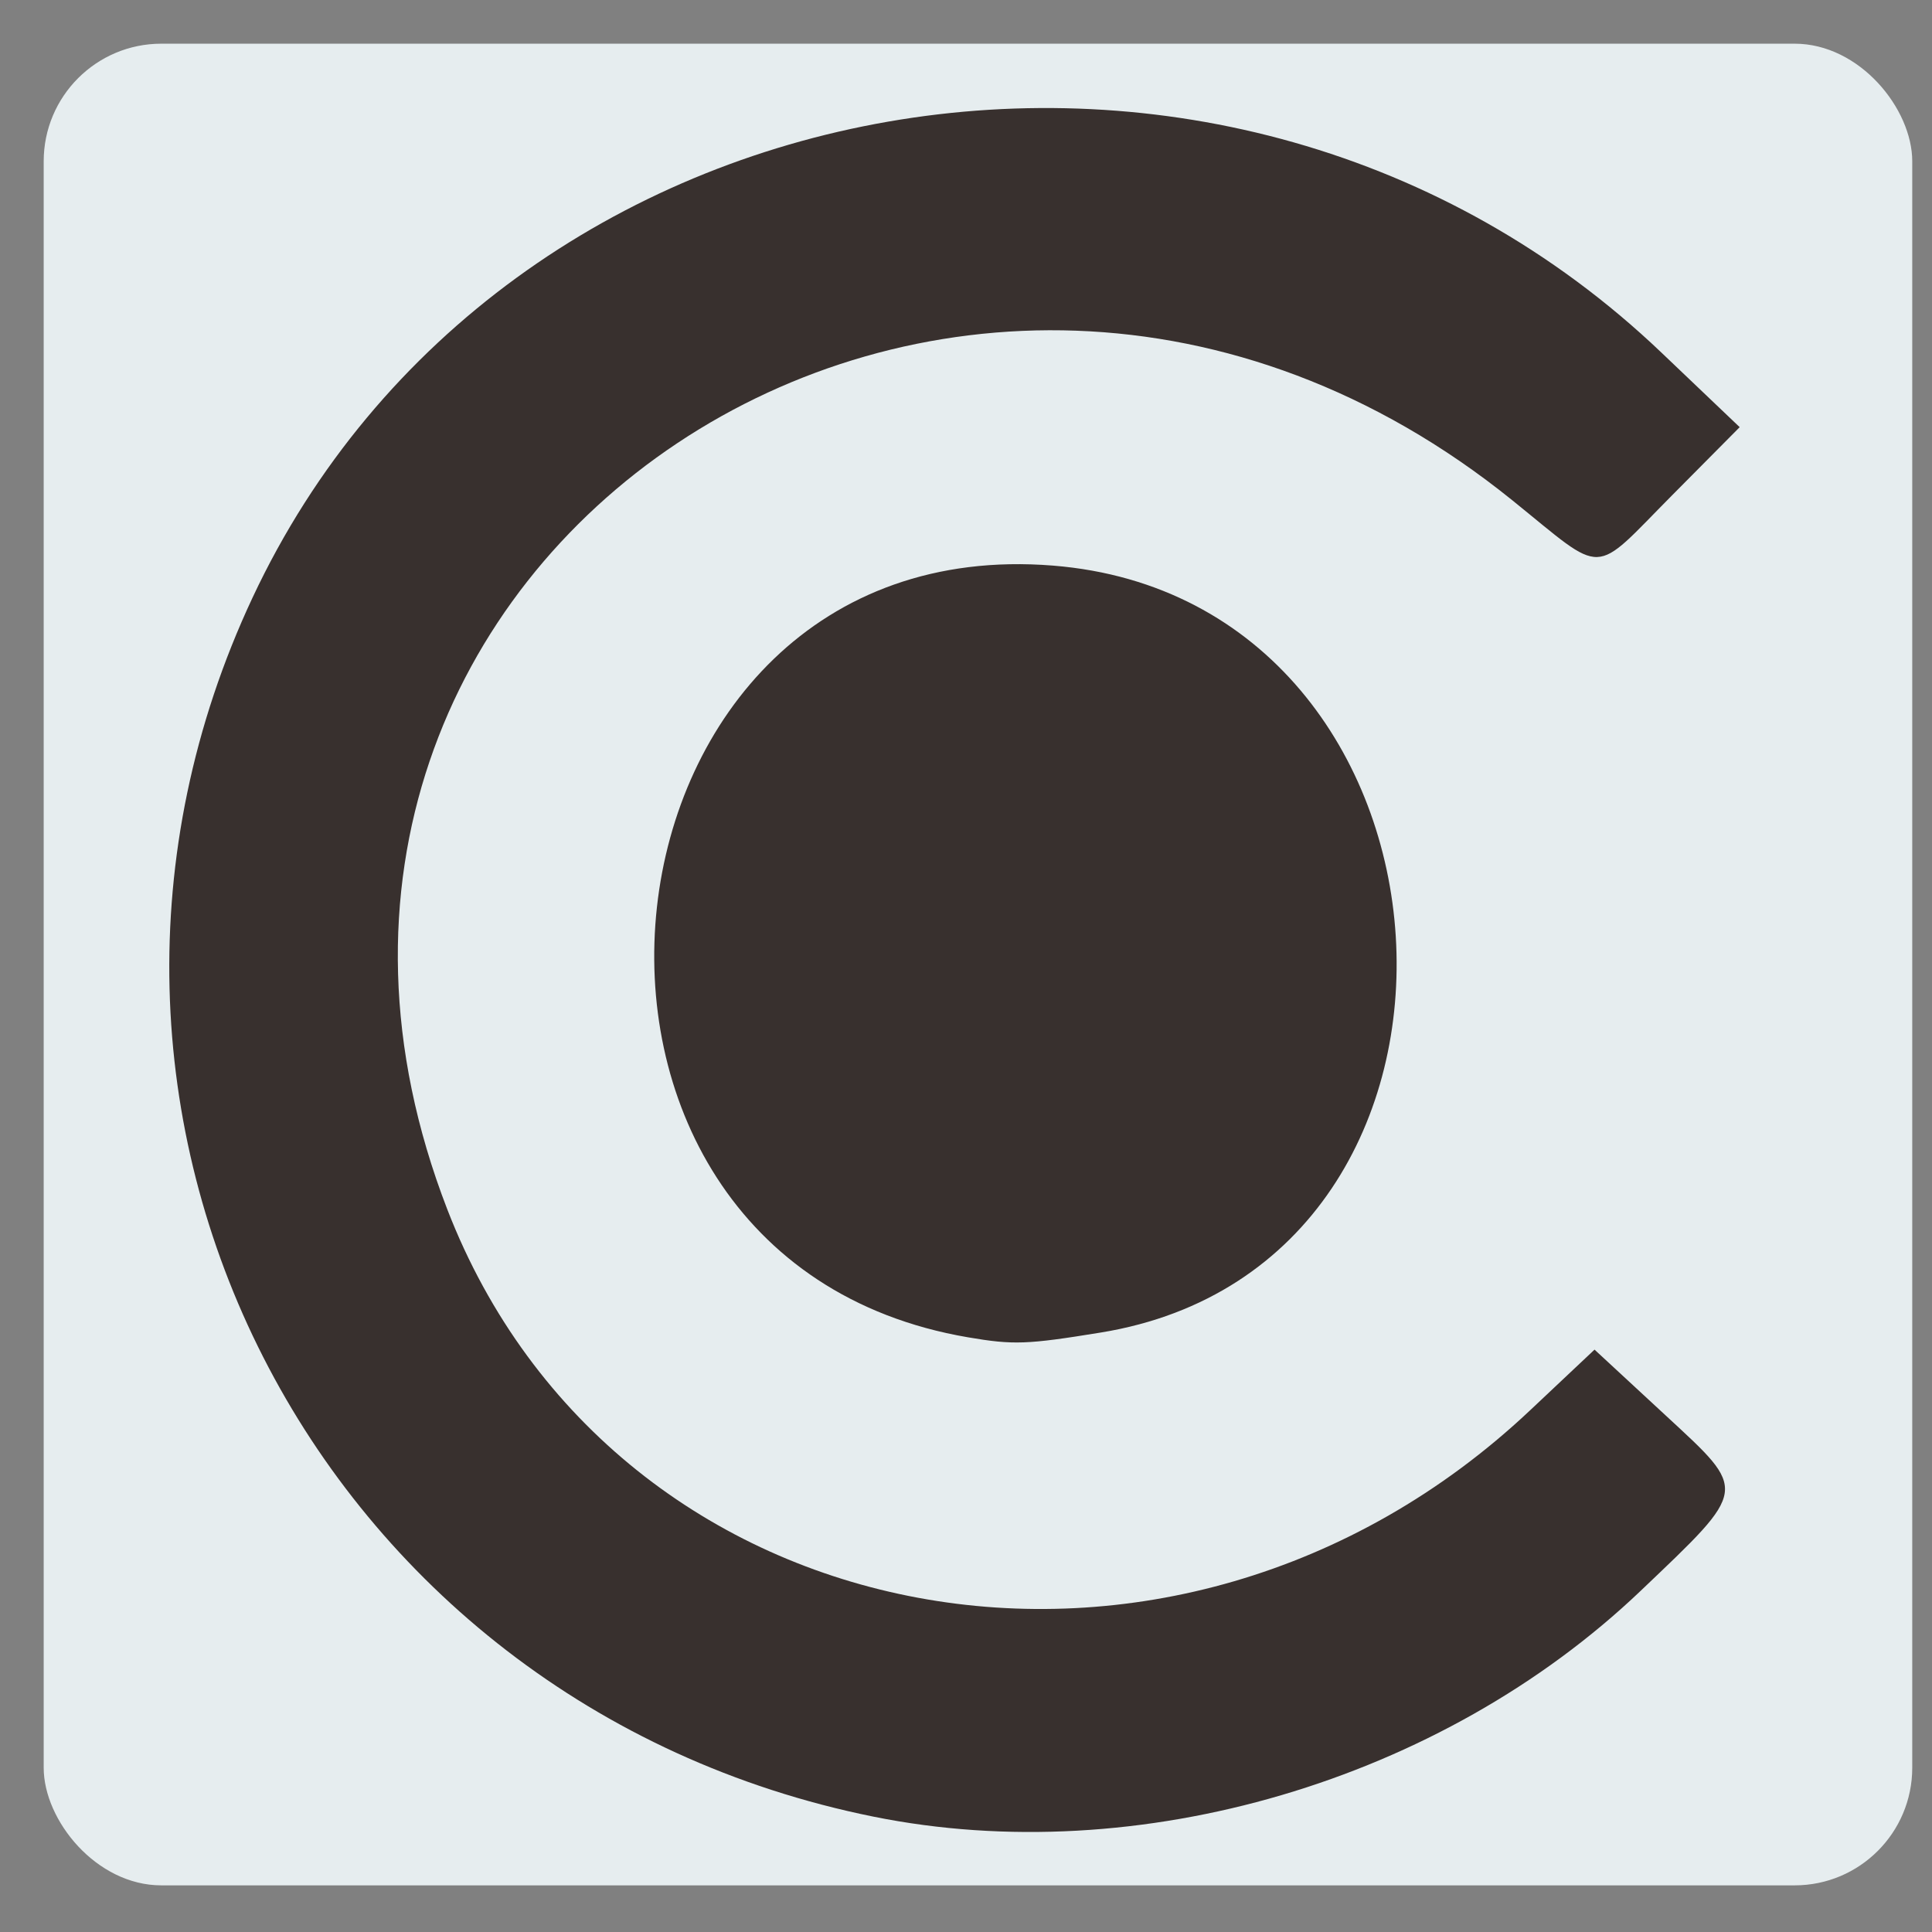 <?xml version="1.0" encoding="UTF-8" standalone="no"?>
<!-- Created with Inkscape (http://www.inkscape.org/) -->

<svg
   width="512"
   height="512"
   viewBox="0 0 512 512"
   version="1.1"
   id="svg1"
   xml:space="preserve"
   inkscape:version="1.3.1 (91b66b0783, 2023-11-16)"
   sodipodi:docname="Zeichnung.svg"
   inkscape:export-filename="Zeichnung.png"
   inkscape:export-xdpi="96"
   inkscape:export-ydpi="96"
   xmlns:inkscape="http://www.inkscape.org/namespaces/inkscape"
   xmlns:sodipodi="http://sodipodi.sourceforge.net/DTD/sodipodi-0.dtd"
   xmlns="http://www.w3.org/2000/svg"
   xmlns:svg="http://www.w3.org/2000/svg"><rect x="0" y="0" width="512" height="512" fill="#808080" stroke="none"/><sodipodi:namedview
     id="namedview1"
     pagecolor="#ffffff"
     bordercolor="#000000"
     borderopacity="0.25"
     inkscape:showpageshadow="2"
     inkscape:pageopacity="0.0"
     inkscape:pagecheckerboard="0"
     inkscape:deskcolor="#d1d1d1"
     inkscape:document-units="px"
     inkscape:zoom="1.1228082"
     inkscape:cx="52.992132"
     inkscape:cy="189.25761"
     inkscape:window-width="1920"
     inkscape:window-height="1009"
     inkscape:window-x="-8"
     inkscape:window-y="56"
     inkscape:window-maximized="1"
     inkscape:current-layer="layer1" /><defs
     id="defs1" /><g
     inkscape:label="Ebene 1"
     inkscape:groupmode="layer"
     id="layer1"><rect
       style="fill:#e6edef;fill-opacity:1"
       id="rect1"
       width="495.187"
       height="488.062"
       x="11.578"
       y="11.578"
       ry="31.172" /><path
       style="fill:#38302e;stroke-width:2.565;fill-opacity:1"
       d="M 231.461,481.429 C 83.3,451.472 3.241,294.28 66.928,158.377 132.795,17.819 325.687,-15.761 440.238,93.387 l 20.797,19.816 -17.882,18.021 c -21.528,21.695 -17.354,21.559 -42.356,1.374 C 253.726,13.861 51.877,148.233 118.538,320.497 c 44.34,114.582 192.594,142.117 286.912,53.288 l 17.117,-16.121 18.887,17.474 c 21.845,20.211 22,19.128 -6.646,46.433 -52.898,50.419 -133.166,74.047 -203.346,59.857 z M 256.55,354.404 C 132.221,333.212 153.491,139.812 279.043,149.89 c 113.517,9.112 124.51,185.024 12.7,203.242 -19.615,3.196 -23.155,3.324 -35.193,1.272 z"
       id="path18" /></g></svg>
